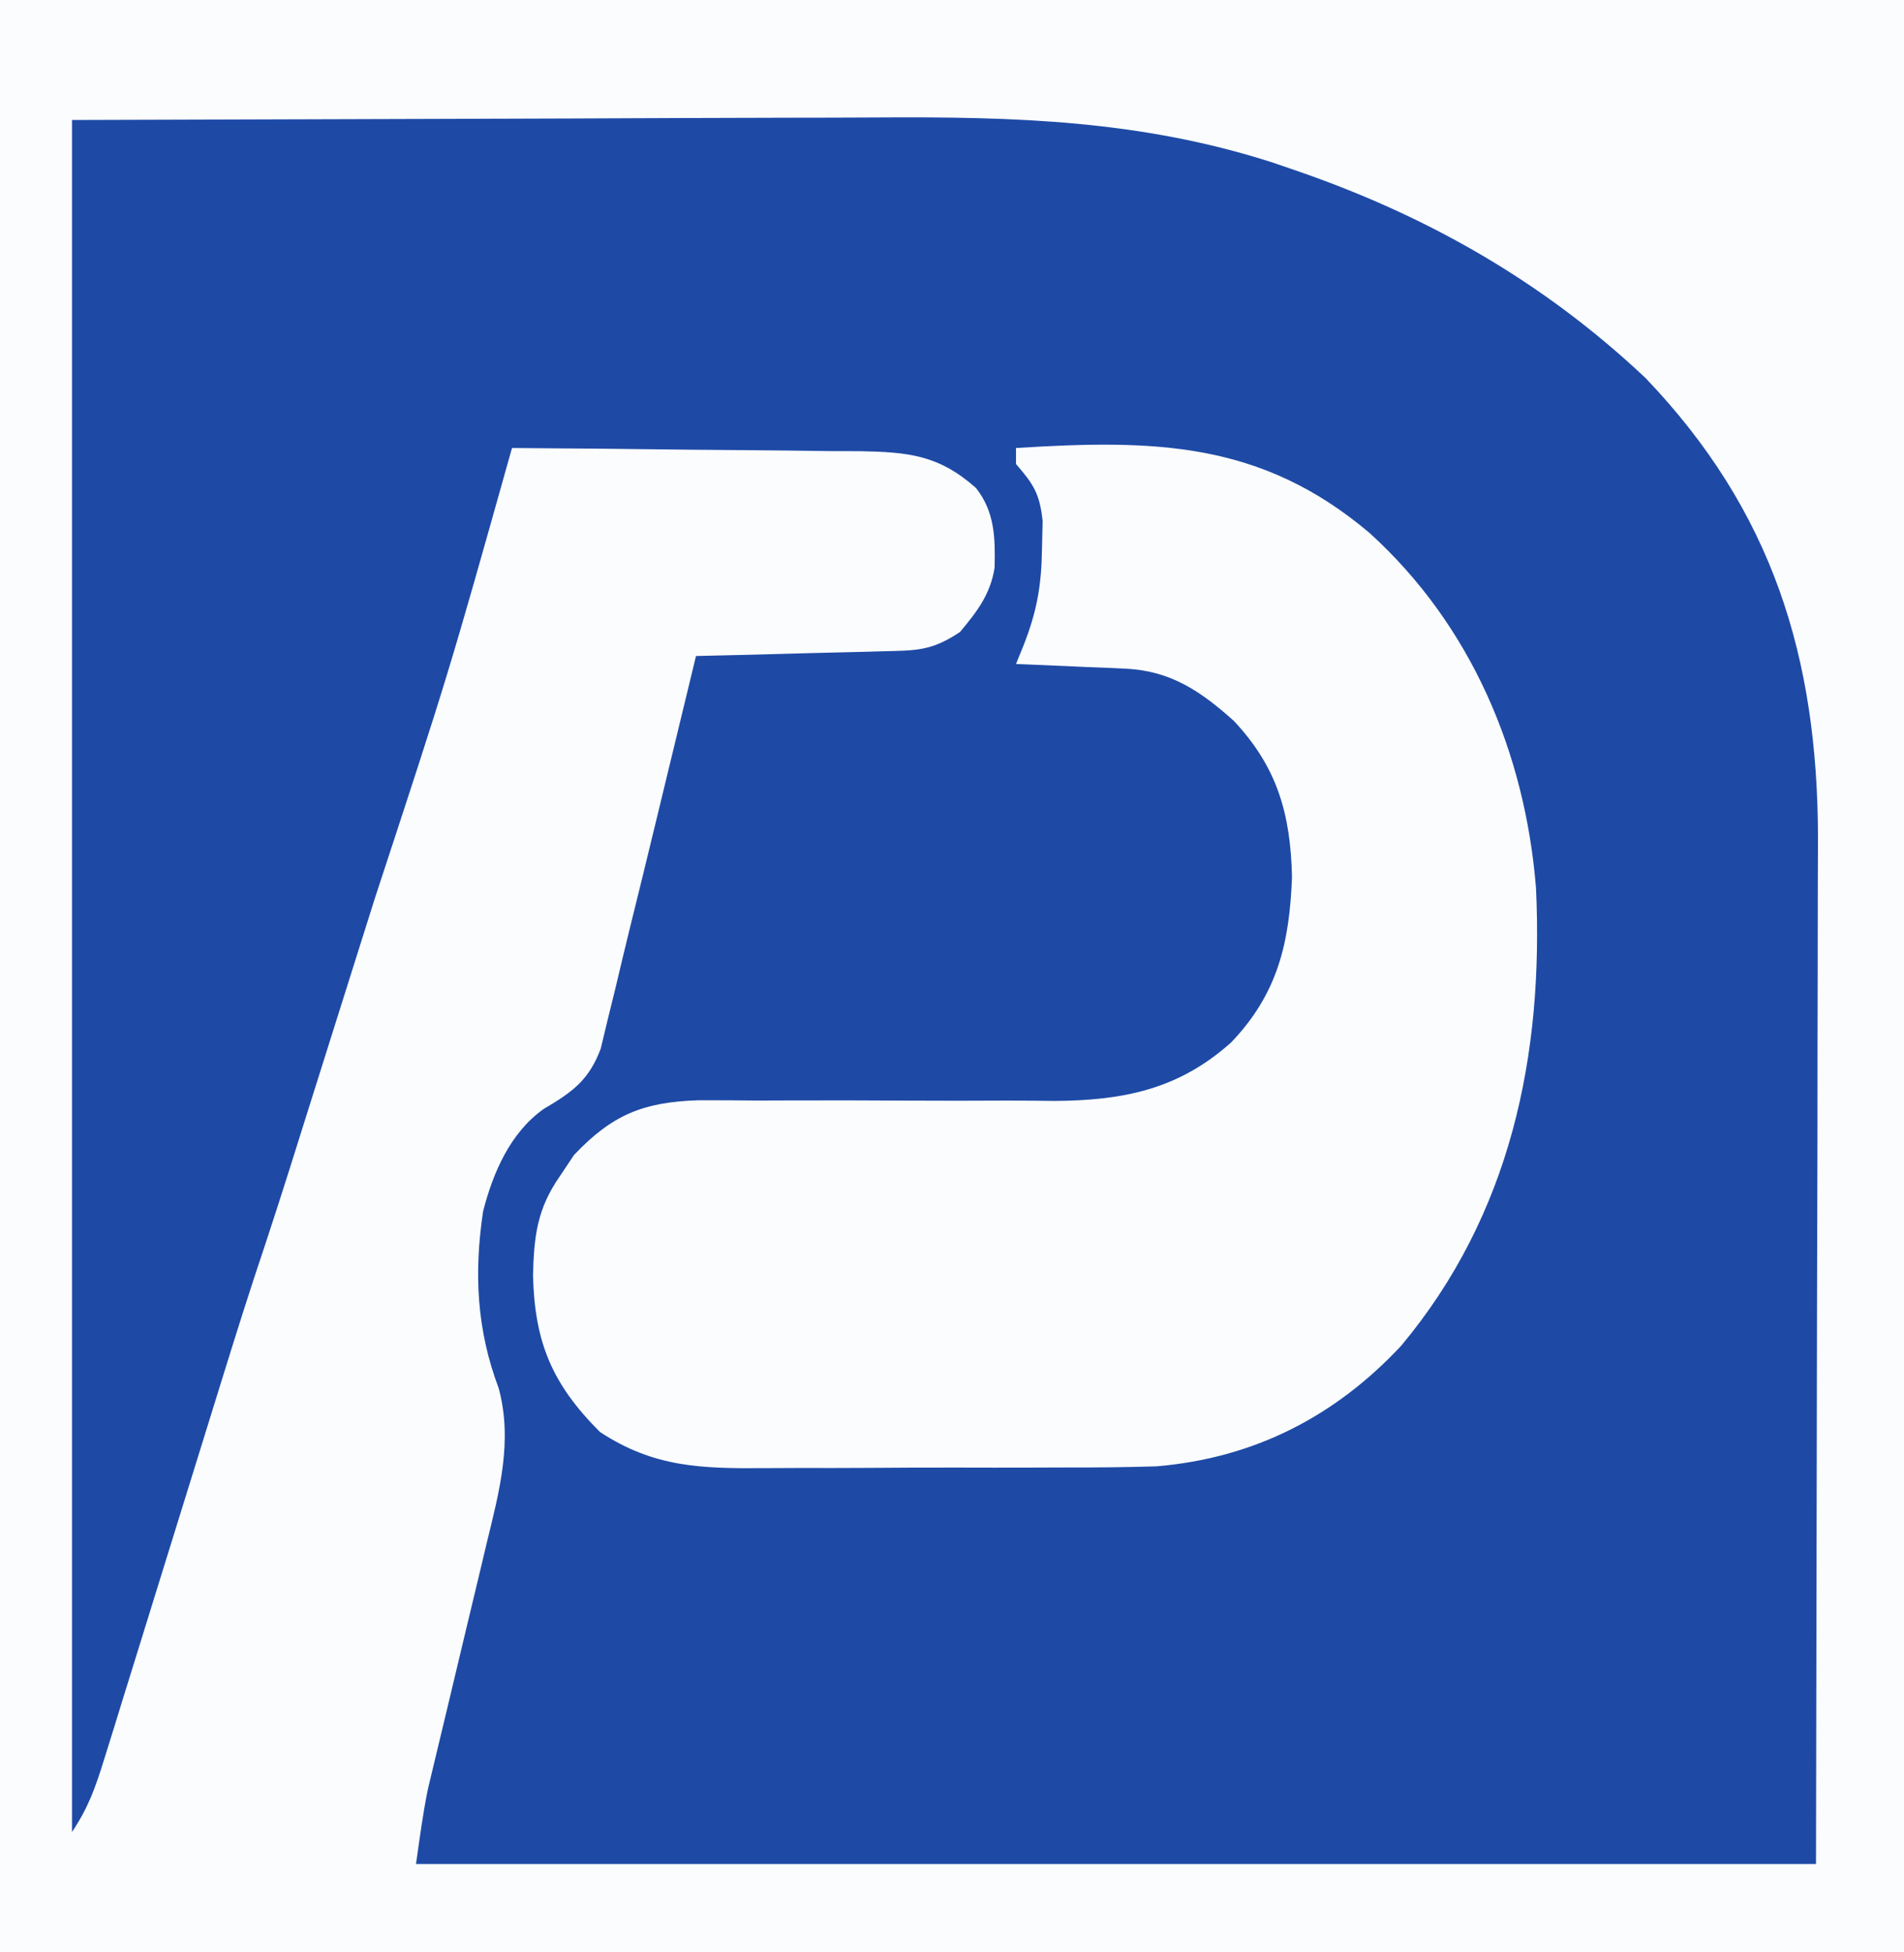 <?xml version="1.0" encoding="UTF-8"?>
<svg version="1.1" xmlns="http://www.w3.org/2000/svg" width="238" height="244">
<rect width="100%" height="100%" fill="#808080" stroke="none"/>
<path d="M0 0 C78.54 0 157.08 0 238 0 C238 80.52 238 161.04 238 244 C159.46 244 80.92 244 0 244 C0 163.48 0 82.96 0 0 Z " fill="#1E4AA6" transform="translate(0,0)"/>
<path d="M0 0 C78.54 0 157.08 0 238 0 C238 80.52 238 161.04 238 244 C159.46 244 80.92 244 0 244 C0 163.48 0 82.96 0 0 Z M9 15 C9 85.62 9 156.24 9 229 C11.05 225.925 11.926 223.444 13.015 219.927 C13.406 218.675 13.797 217.423 14.199 216.133 C14.621 214.763 15.043 213.393 15.465 212.023 C15.903 210.614 16.341 209.205 16.78 207.796 C17.935 204.082 19.085 200.367 20.234 196.651 C21.621 192.163 23.015 187.678 24.409 183.193 C25.495 179.696 26.58 176.199 27.662 172.701 C29.445 166.941 31.251 161.193 33.178 155.48 C35.228 149.295 37.155 143.07 39.113 136.855 C39.61 135.28 40.107 133.704 40.604 132.128 C41.645 128.829 42.684 125.53 43.723 122.231 C44.776 118.888 45.83 115.546 46.885 112.203 C56.055 84.276 56.055 84.276 64 56 C71.296 56.042 78.592 56.114 85.887 56.208 C88.368 56.236 90.849 56.257 93.331 56.271 C96.901 56.292 100.469 56.339 104.039 56.391 C105.146 56.392 106.252 56.393 107.392 56.394 C113.549 56.511 117.322 56.857 122 61 C124.348 63.989 124.415 67.219 124.324 70.969 C123.79 74.316 122.131 76.443 120 79 C116.367 81.422 114.474 81.304 110.145 81.414 C109.483 81.433 108.821 81.453 108.14 81.473 C106.031 81.532 103.922 81.579 101.812 81.625 C100.381 81.663 98.949 81.702 97.518 81.742 C94.012 81.838 90.506 81.922 87 82 C86.748 83.042 86.497 84.085 86.237 85.158 C85.285 89.101 84.33 93.043 83.375 96.984 C82.965 98.676 82.556 100.368 82.147 102.06 C80.969 106.937 79.778 111.81 78.57 116.68 C78.017 118.931 77.482 121.187 76.949 123.443 C76.617 124.797 76.283 126.151 75.949 127.504 C75.667 128.682 75.384 129.859 75.093 131.073 C73.607 135.054 71.528 136.508 67.969 138.613 C63.812 141.541 61.61 146.591 60.387 151.422 C59.229 159.137 59.587 166.239 62.344 173.551 C64.11 180.142 62.42 186.406 60.848 192.844 C60.628 193.772 60.408 194.7 60.182 195.656 C59.483 198.606 58.773 201.553 58.062 204.5 C57.357 207.447 56.653 210.396 55.953 213.344 C55.519 215.174 55.08 217.003 54.638 218.83 C54.338 220.087 54.338 220.087 54.031 221.369 C53.768 222.46 53.768 222.46 53.5 223.573 C52.858 226.689 52.45 229.85 52 233 C109.75 233 167.5 233 227 233 C227.041 210.374 227.083 187.749 227.125 164.438 C227.143 157.317 227.161 150.197 227.18 142.861 C227.187 136.428 227.187 136.428 227.191 129.995 C227.193 127.15 227.2 124.305 227.211 121.459 C227.225 117.812 227.229 114.164 227.226 110.517 C227.227 108.571 227.238 106.626 227.249 104.68 C227.197 82.114 221.565 63.846 205.688 47.25 C192.821 35.114 178.124 26.793 161.438 21.125 C160.636 20.851 159.835 20.577 159.01 20.294 C142.62 15.035 126.946 14.578 109.855 14.683 C106.043 14.706 102.23 14.714 98.418 14.716 C89.279 14.732 80.139 14.774 71 14.812 C50.54 14.874 30.08 14.936 9 15 Z " fill="#FBFCFD" transform="translate(0,0)"/>
<path d="M0 0 C17.28 -1.075 30.632 -0.864 44.203 10.629 C56.88 22.135 63.642 38.089 65 55 C65.972 75.919 61.845 95.831 48.129 112.238 C39.819 121.117 29.72 126.264 17.56 127.29 C13.701 127.411 9.848 127.445 5.988 127.434 C4.566 127.438 3.143 127.443 1.721 127.449 C-1.24 127.458 -4.201 127.456 -7.161 127.446 C-10.937 127.435 -14.712 127.455 -18.488 127.484 C-21.418 127.502 -24.348 127.502 -27.277 127.496 C-28.669 127.496 -30.061 127.502 -31.453 127.515 C-39.379 127.576 -45.283 127.416 -52 123 C-58.028 116.972 -60.157 111.78 -60.375 103.438 C-60.252 98.544 -59.871 95.102 -57 91 C-56.422 90.134 -55.845 89.267 -55.25 88.375 C-50.478 83.338 -46.612 81.768 -39.764 81.533 C-37.284 81.526 -34.804 81.538 -32.324 81.566 C-30.991 81.564 -29.657 81.559 -28.323 81.552 C-23.401 81.531 -18.478 81.548 -13.556 81.574 C-9.39 81.595 -5.225 81.597 -1.059 81.571 C0.876 81.567 2.811 81.591 4.746 81.616 C13.375 81.568 20.33 80.192 26.904 74.291 C32.73 68.2 34.186 61.842 34.5 53.625 C34.32 45.758 32.678 39.933 27.25 34.129 C23.129 30.426 19.325 27.828 13.672 27.586 C12.873 27.547 12.073 27.509 11.25 27.469 C10.425 27.438 9.6 27.407 8.75 27.375 C7.91 27.336 7.069 27.298 6.203 27.258 C4.136 27.164 2.068 27.081 0 27 C0.309 26.237 0.619 25.474 0.938 24.688 C2.622 20.427 3.188 17.143 3.25 12.562 C3.289 10.863 3.289 10.863 3.328 9.129 C2.97 5.714 2.197 4.539 0 2 C0 1.34 0 0.68 0 0 Z " fill="#FBFCFD" transform="translate(127,56)"/>
</svg>
